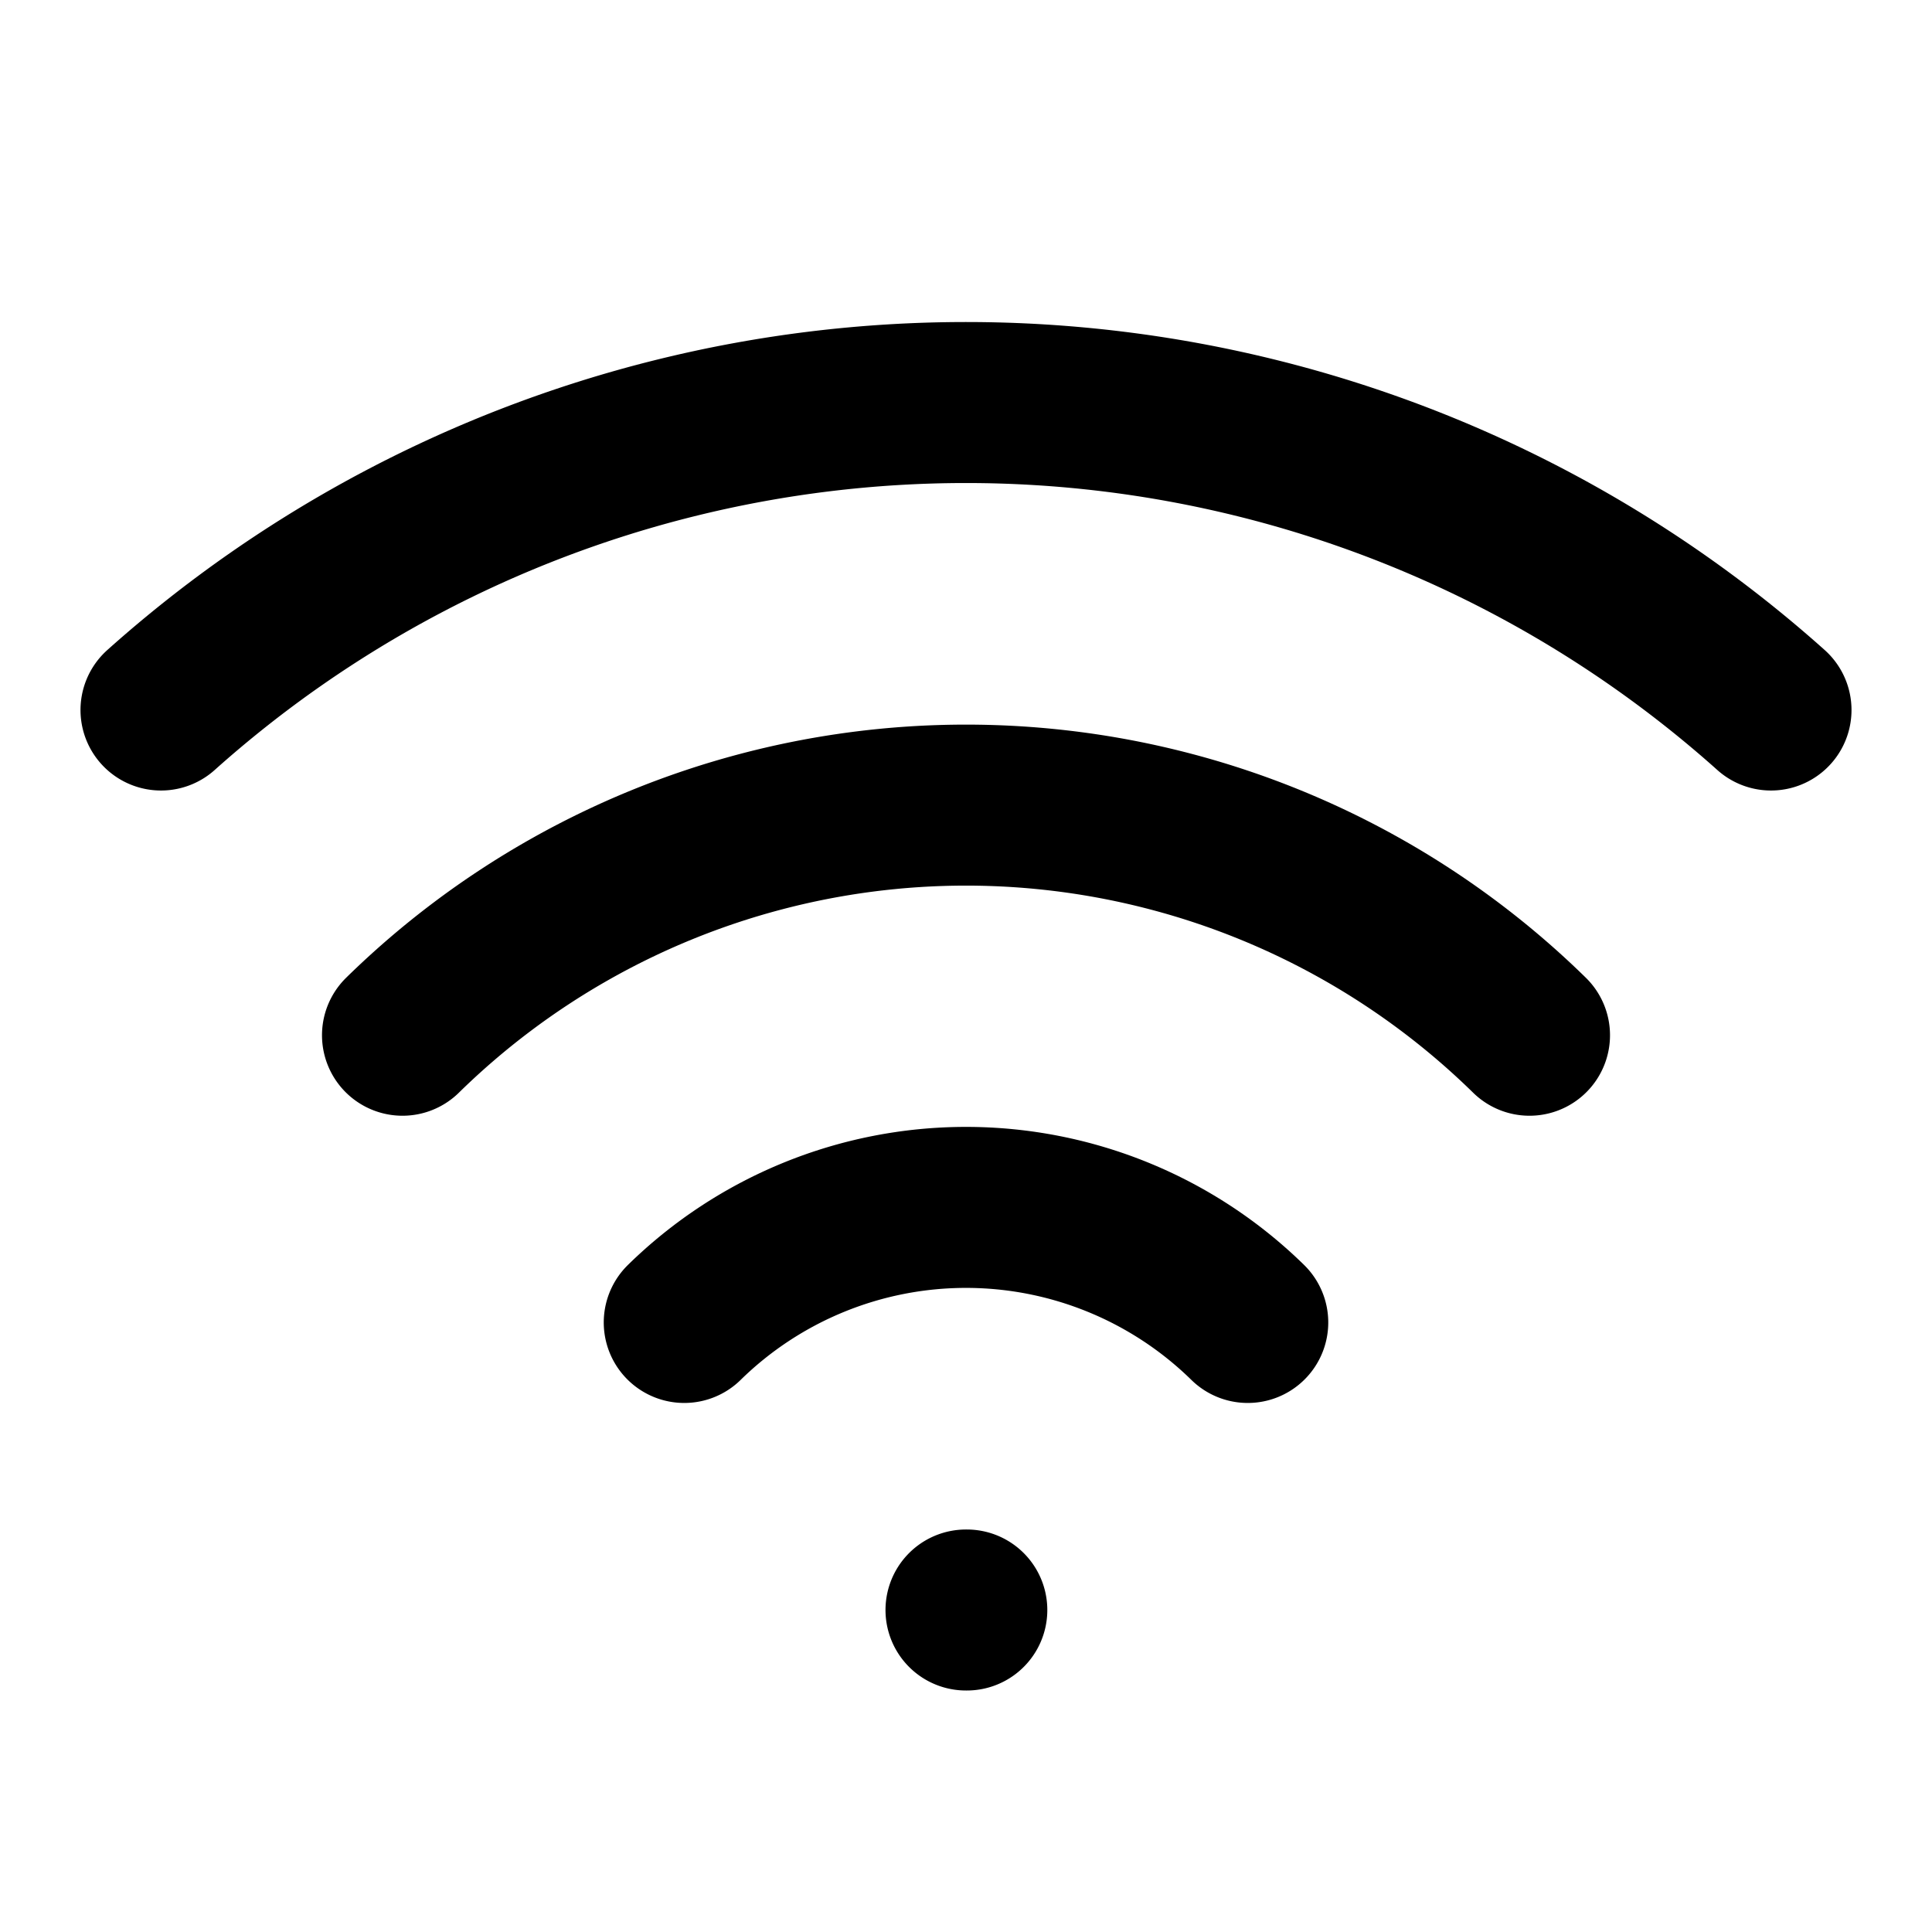 <svg xmlns="http://www.w3.org/2000/svg" width="24" height="24" fill="none"><path stroke="#000" stroke-linecap="round" stroke-linejoin="round" stroke-width="2" d="M12 20h.01M2 8.82a15 15 0 0 1 20 0M5 12.86a10 10 0 0 1 14 0M8.5 16.428a5 5 0 0 1 7 0"/></svg>